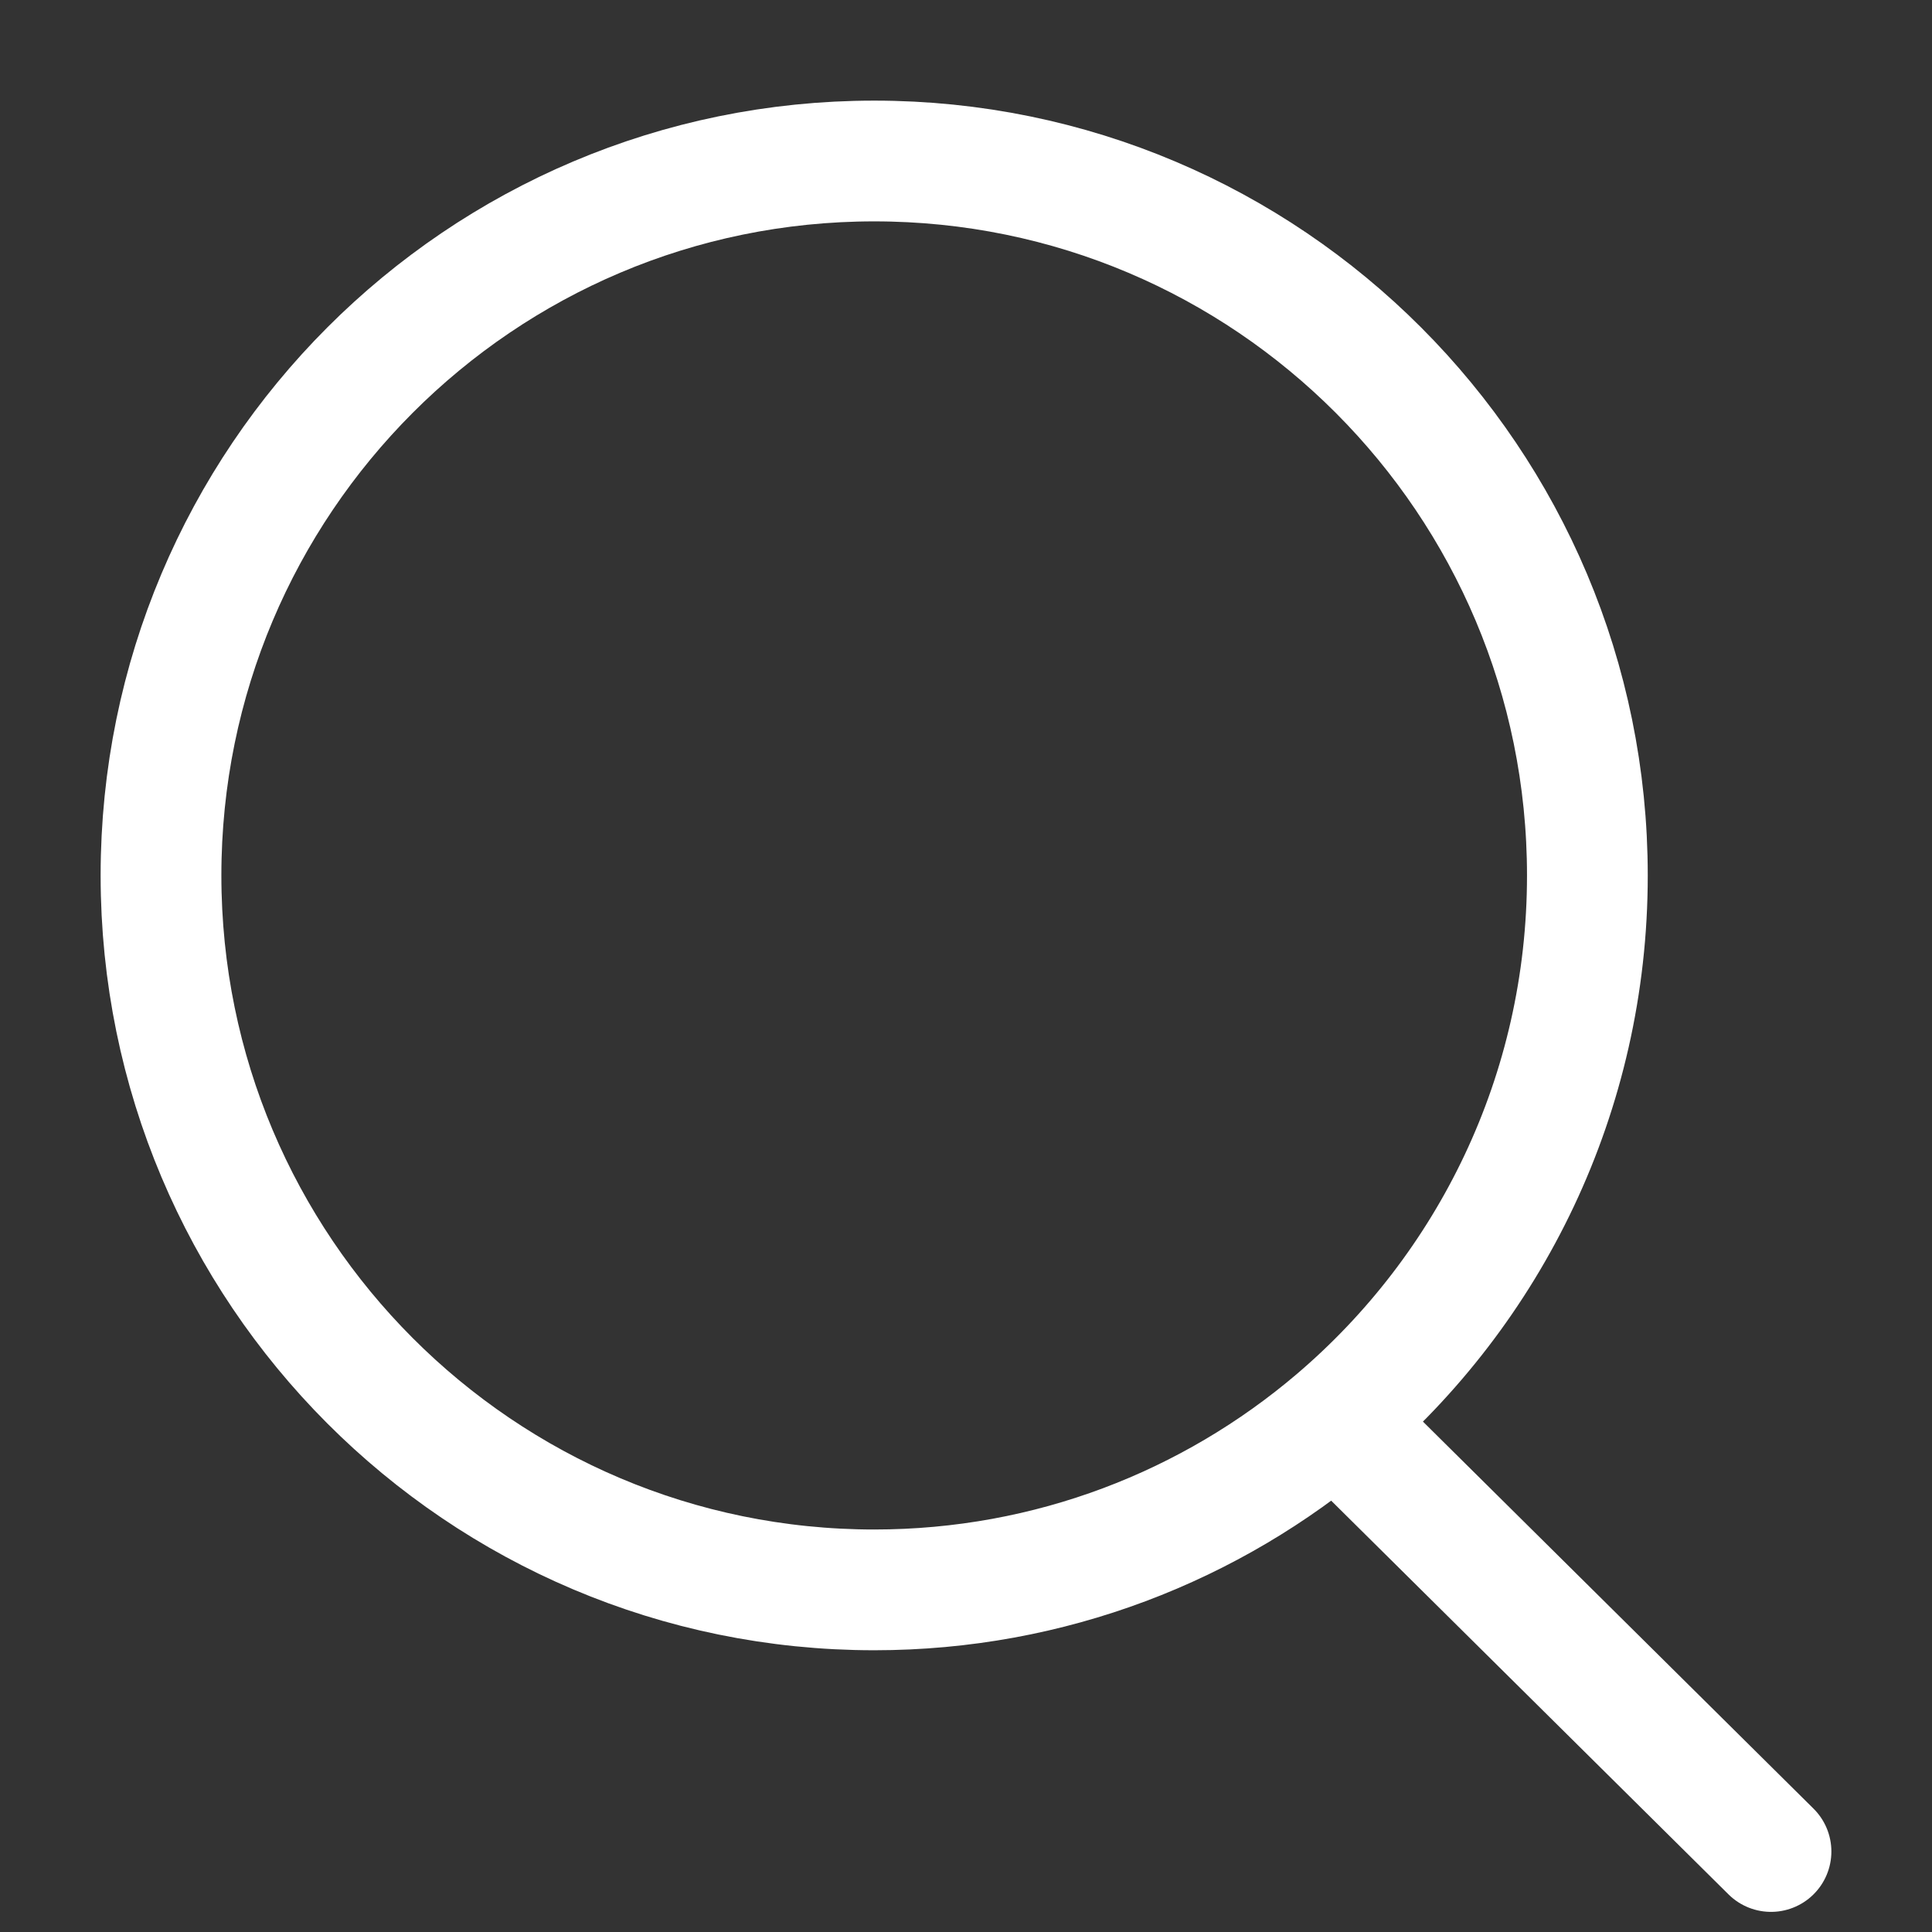 <svg width="24" height="24" viewBox="0 0 24 24" fill="none" xmlns="http://www.w3.org/2000/svg">
<rect x="0" y="0" width="24" height="24" fill="#333333" stroke="none"/>
<path d="M16.593 17.642C18.506 16.014 19.719 13.586 19.719 10.875C19.719 5.973 15.753 2 10.86 2C5.967 2 2 5.973 2 10.875C2 15.777 5.967 19.75 10.86 19.75C13.046 19.75 15.047 18.957 16.593 17.642ZM16.593 17.642L22 23" stroke="white" stroke-width="1.5" stroke-linecap="round"/>
</svg>
